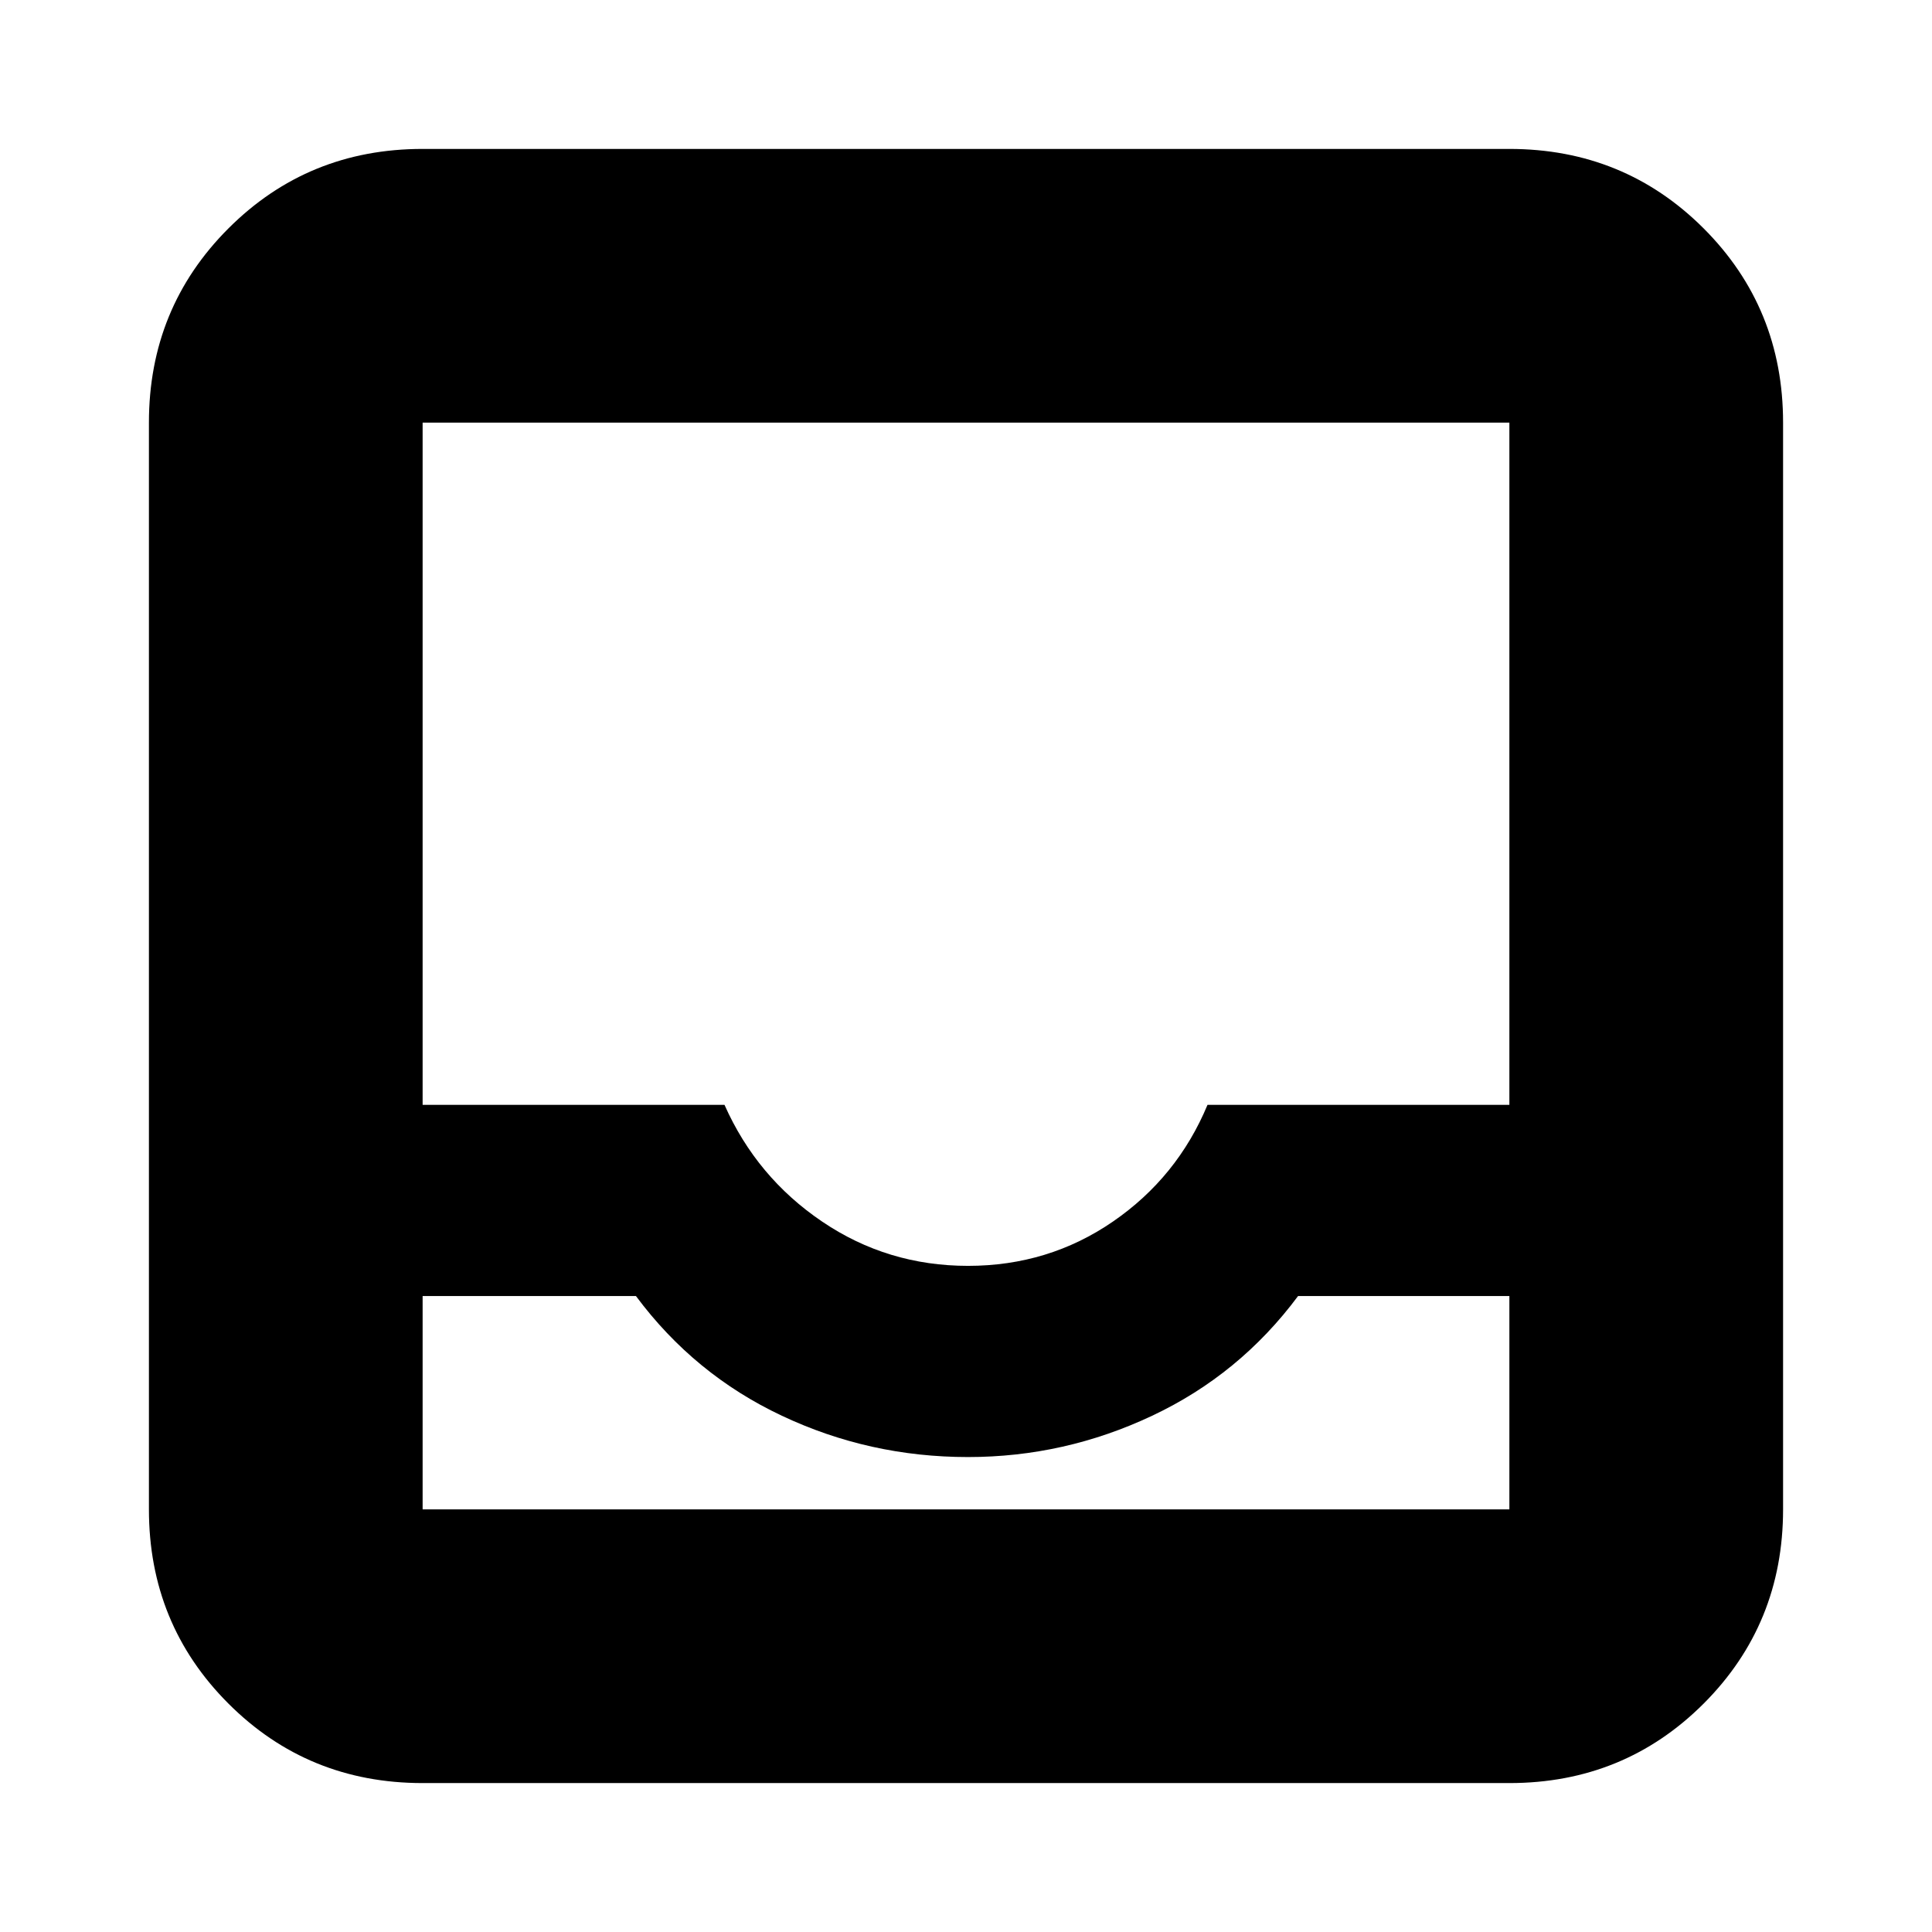 <svg xmlns="http://www.w3.org/2000/svg" height="24" width="24"><path d="M5.25 22.15Q3.825 22.15 2.838 21.163Q1.85 20.175 1.85 18.75V5.25Q1.85 3.825 2.838 2.837Q3.825 1.85 5.25 1.85H18.75Q20.175 1.85 21.163 2.837Q22.15 3.825 22.15 5.25V18.75Q22.15 20.175 21.163 21.163Q20.175 22.15 18.75 22.15ZM12.025 15.725Q13.025 15.725 13.825 15.175Q14.625 14.625 15 13.725H18.75V5.25Q18.75 5.25 18.75 5.25Q18.75 5.25 18.75 5.25H5.25Q5.25 5.25 5.25 5.25Q5.25 5.25 5.25 5.25V13.725H9Q9.4 14.625 10.213 15.175Q11.025 15.725 12.025 15.725ZM5.25 16.1V18.75Q5.25 18.75 5.25 18.75Q5.25 18.75 5.25 18.75H18.75Q18.75 18.75 18.75 18.75Q18.75 18.75 18.75 18.75V16.1H16.125Q15.4 17.075 14.312 17.587Q13.225 18.1 12.025 18.1Q10.8 18.1 9.713 17.587Q8.625 17.075 7.9 16.1ZM5.25 18.75H7.9Q8.625 18.75 9.713 18.75Q10.8 18.75 12.025 18.75Q13.225 18.75 14.312 18.75Q15.4 18.75 16.125 18.75H18.75Q18.75 18.75 18.75 18.75Q18.75 18.75 18.75 18.75H5.25Q5.25 18.75 5.25 18.75Q5.25 18.75 5.25 18.75Z"/></svg>